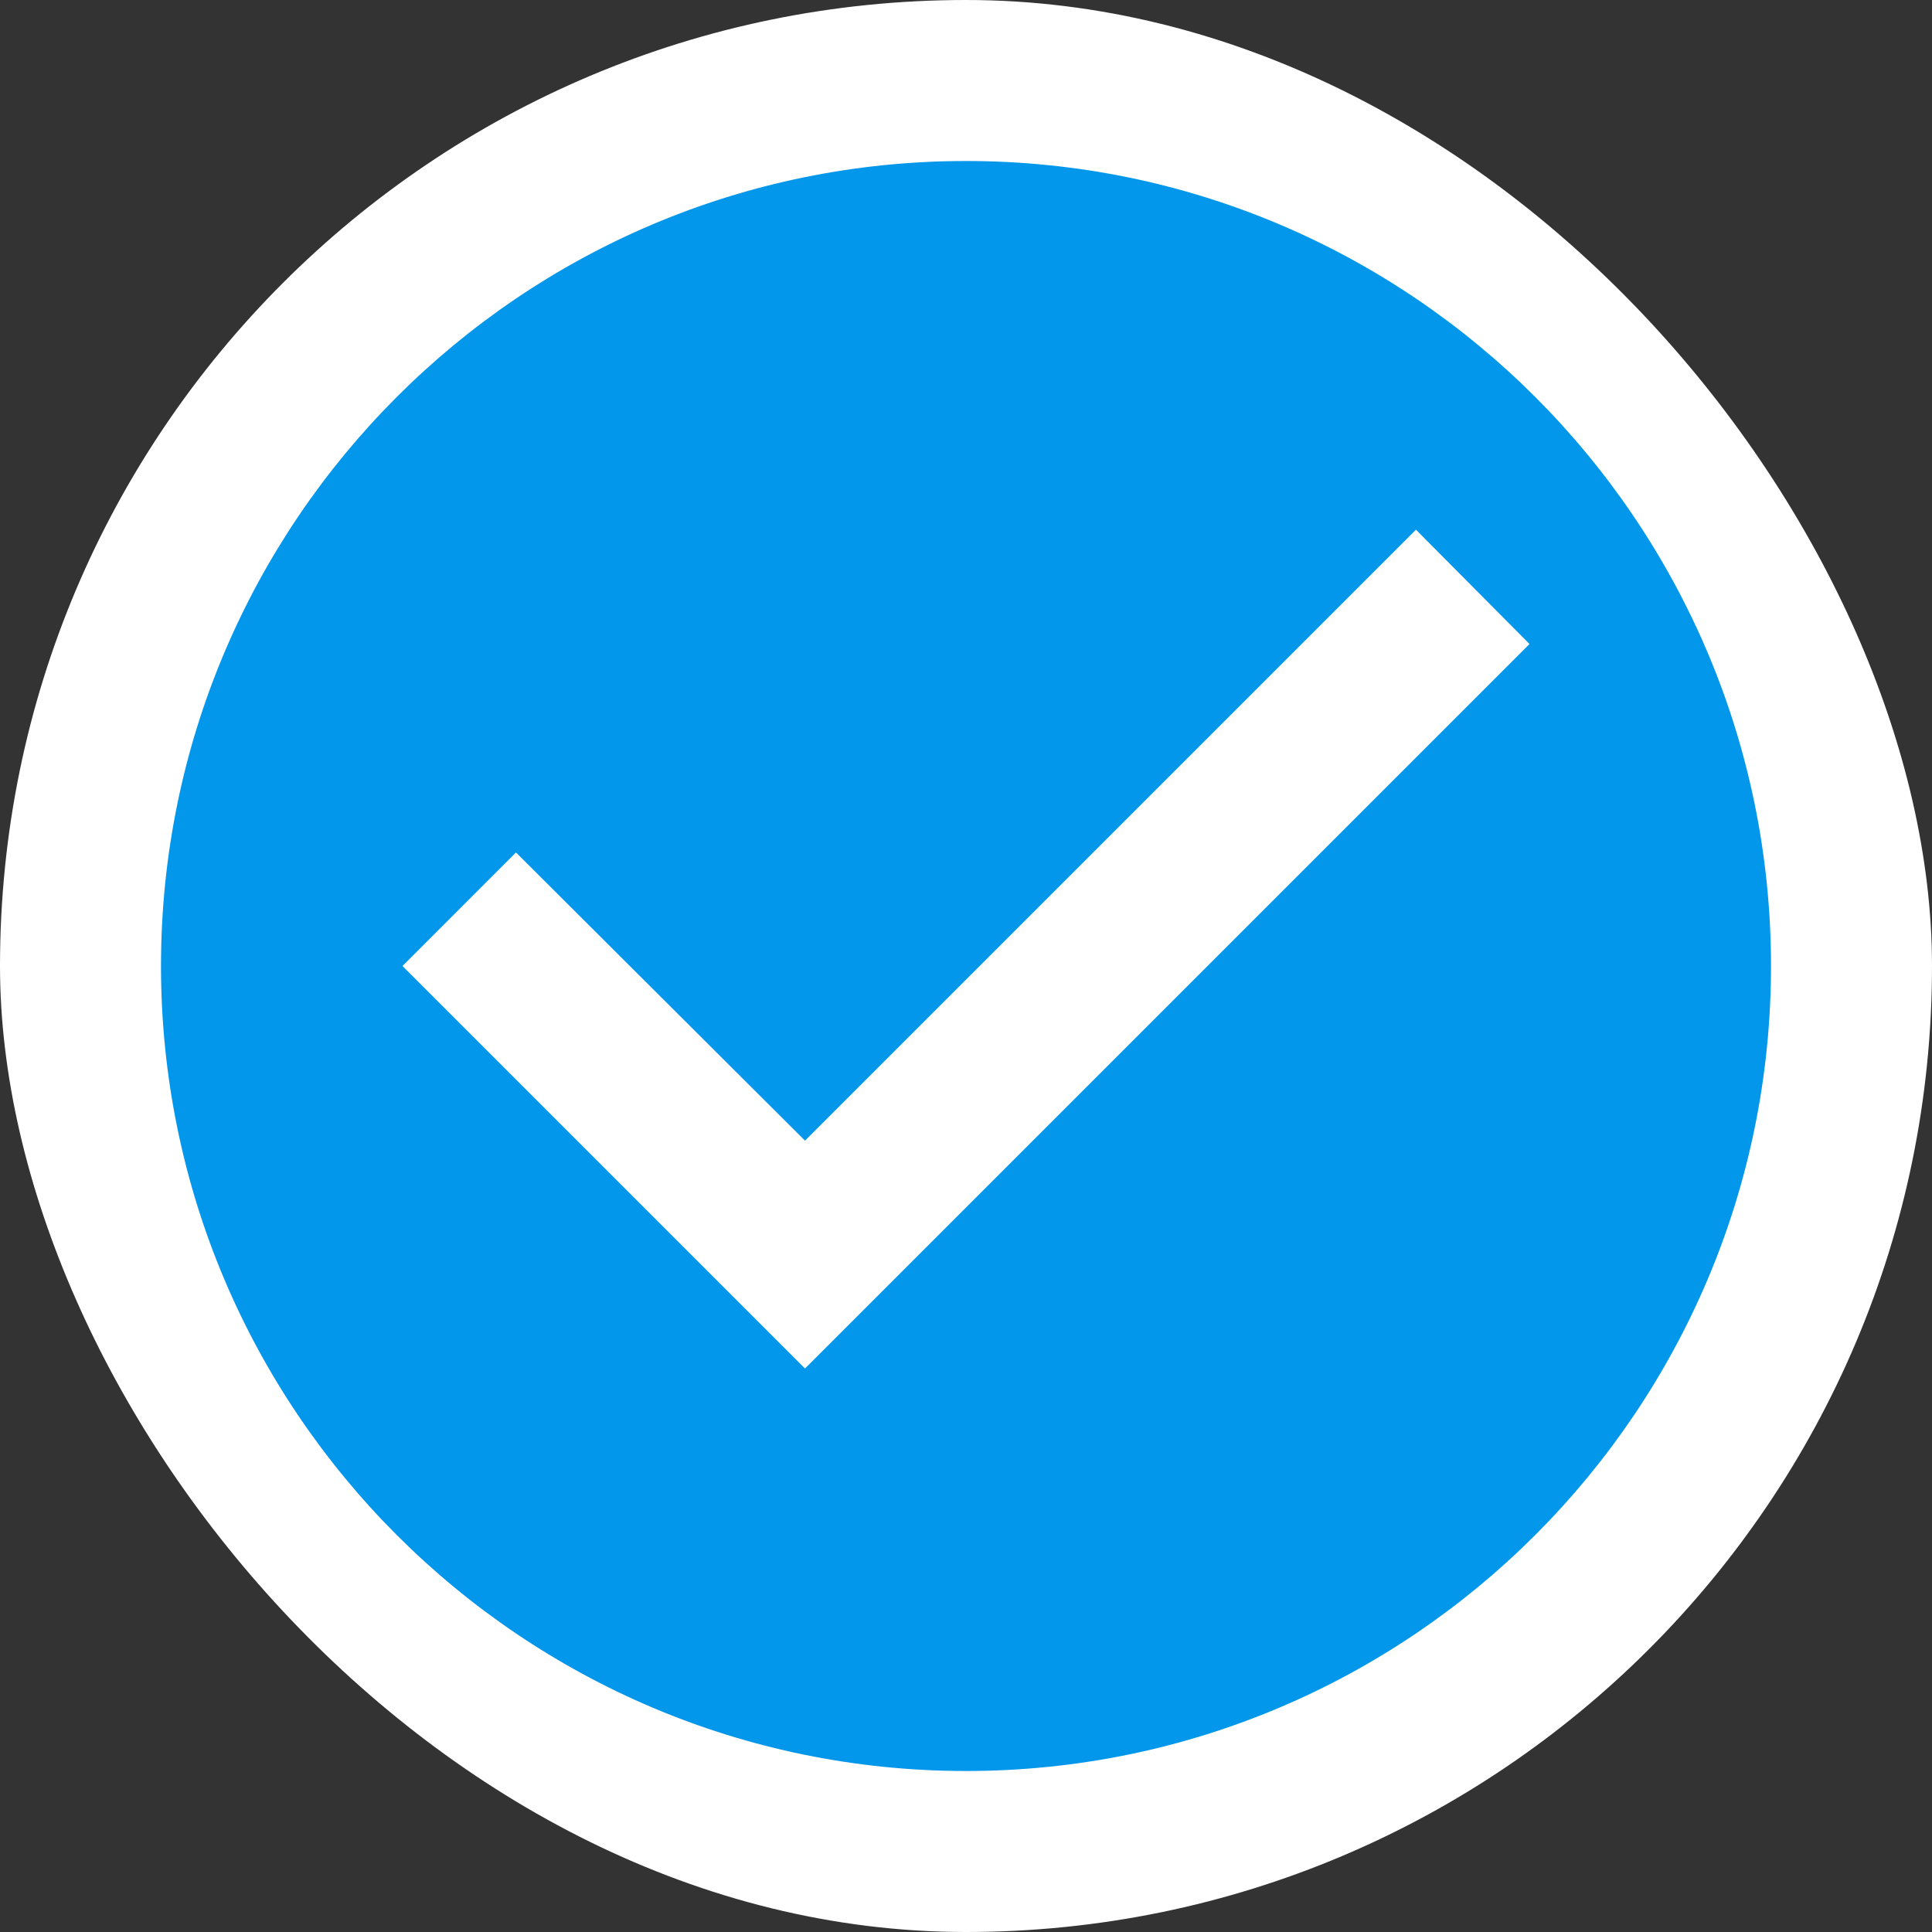 <svg width="42" height="42" viewBox="0 0 42 42" fill="none" xmlns="http://www.w3.org/2000/svg">
<rect x="0" y="0" width="42" height="42" fill="#333333" stroke="none"/>
<g clip-path="url(#clip0_420_988)">
<rect width="42" height="42" rx="21" fill="white"/>
<path d="M21 3.5C11.34 3.5 3.5 11.34 3.5 21C3.5 30.66 11.34 38.5 21 38.5C30.66 38.5 38.5 30.66 38.5 21C38.5 11.34 30.66 3.5 21 3.5ZM17.5 29.75L8.75 21L11.217 18.532L17.5 24.797L30.782 11.515L33.25 14L17.5 29.75Z" fill="url(#paint0_linear_420_988)"/>
</g>
<defs>
<linearGradient id="paint0_linear_420_988" x1="3.5" y1="3.5" x2="38.745" y2="3.797" gradientUnits="userSpaceOnUse">
<stop stop-color="#0397EB"/>
<stop offset="1" stop-color="#0397EB"/>
</linearGradient>
<clipPath id="clip0_420_988">
<rect width="42" height="42" rx="21" fill="white"/>
</clipPath>
</defs>
</svg>
